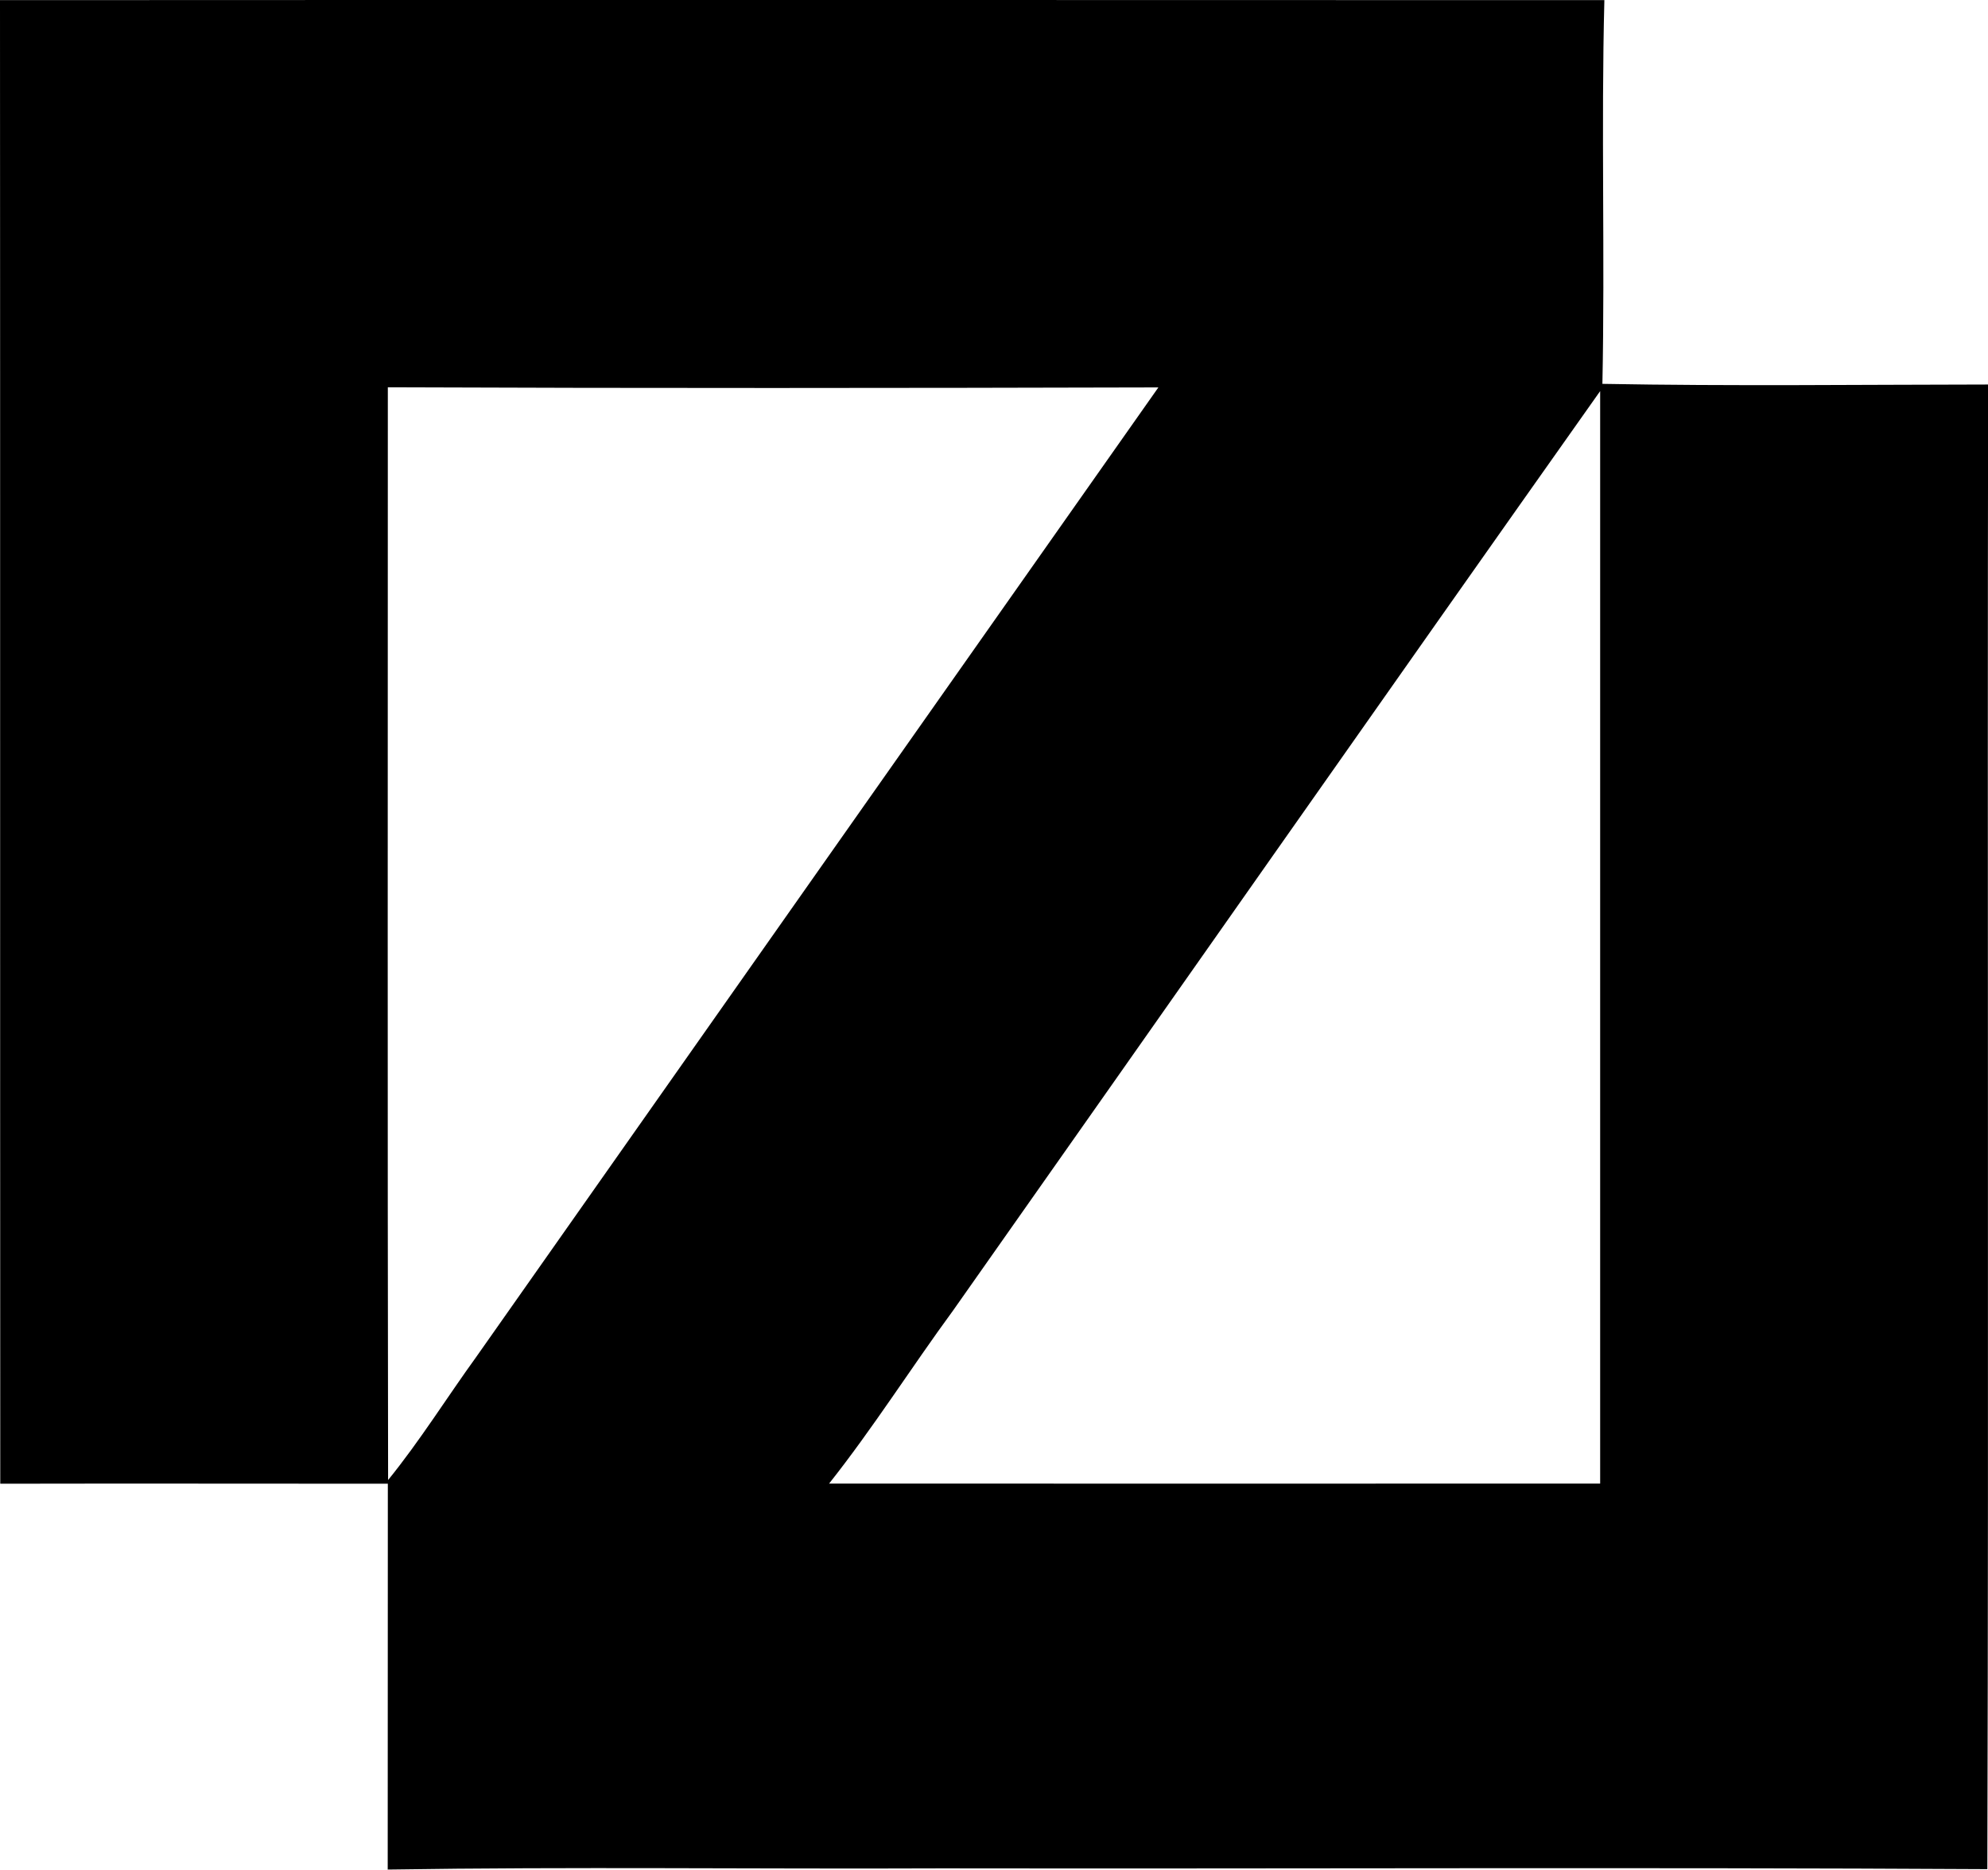 <?xml version="1.0" encoding="iso-8859-1"?>
<!-- Generator: Adobe Illustrator 21.0.2, SVG Export Plug-In . SVG Version: 6.00 Build 0)  -->
<svg version="1.1" xmlns="http://www.w3.org/2000/svg" xmlns:xlink="http://www.w3.org/1999/xlink" x="0px" y="0px"
	 viewBox="0 0 15.111 14.208" style="enable-background:new 0 0 15.111 14.208;" xml:space="preserve">
<g id="Zingg">
	<path d="M0,0.001c4.065-0.002,8.13-0.001,12.195,0C12.17,0.972,12.2,1.945,12.18,2.917c0.977,0.018,1.955,0.006,2.932,0.005
		c-0.007,3.76,0.005,7.521-0.006,11.282c-2.649-0.015-5.299-0.002-7.949-0.006c-1.403,0.006-2.807-0.013-4.21,0.009
		c0.001-0.977,0-1.955,0.001-2.932c-0.982,0-1.964-0.002-2.946,0C0,7.518,0.002,3.76,0,0.001z M2.948,2.943
		C2.948,5.711,2.945,8.479,2.95,11.247c0.242-0.298,0.446-0.626,0.671-0.937c1.727-2.456,3.456-4.911,5.184-7.366
		C6.853,2.949,4.9,2.951,2.948,2.943z M7.245,9.958c-0.319,0.435-0.608,0.893-0.943,1.316c1.954,0,3.908,0.001,5.861,0
		c-0.001-2.767,0.001-5.535,0-8.302C10.519,5.296,8.885,7.63,7.245,9.958z"/>
</g>
<g id="Layer_1">
</g>
</svg>
